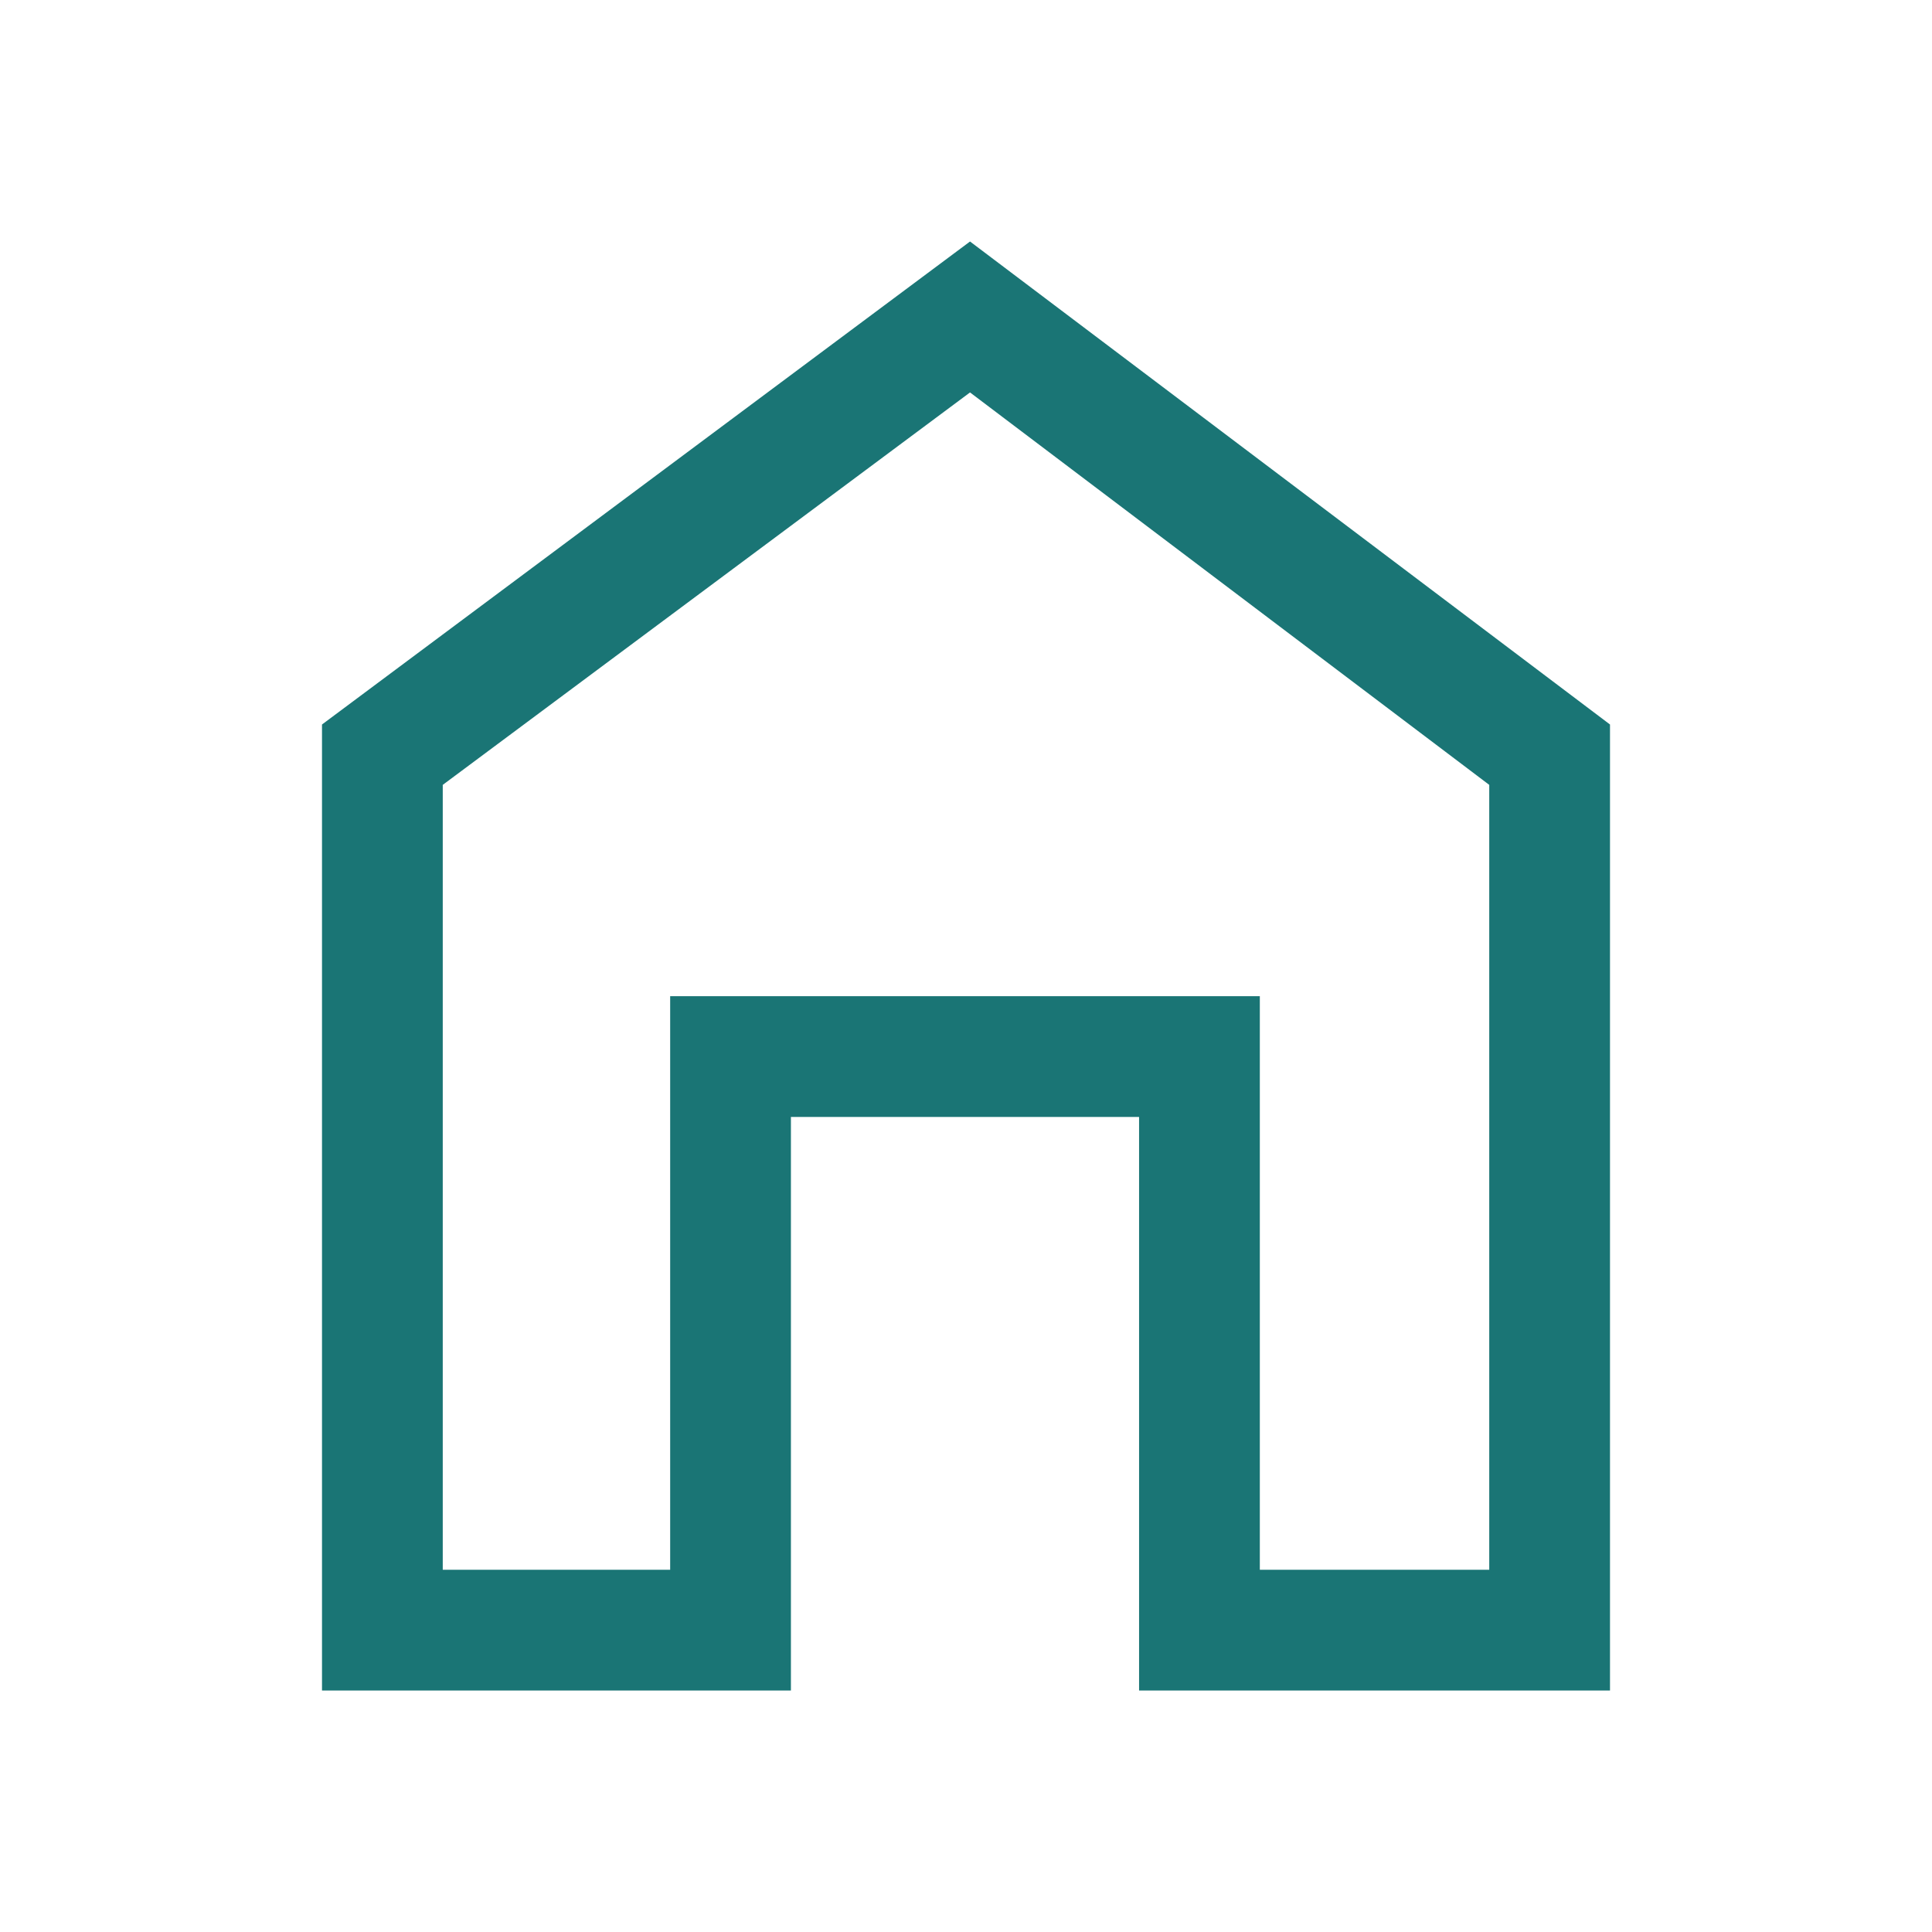 <svg xmlns="http://www.w3.org/2000/svg" height="48" width="48">
    <path style='fill: #1a7575' d="M8 42V18L24.1 6L40 18V42H28.3V27.75H19.65V42ZM11 39H16.65V24.75H31.3V39H37V19.5L24.1 9.75L11 19.5ZM24 24.35Z"/>
</svg>